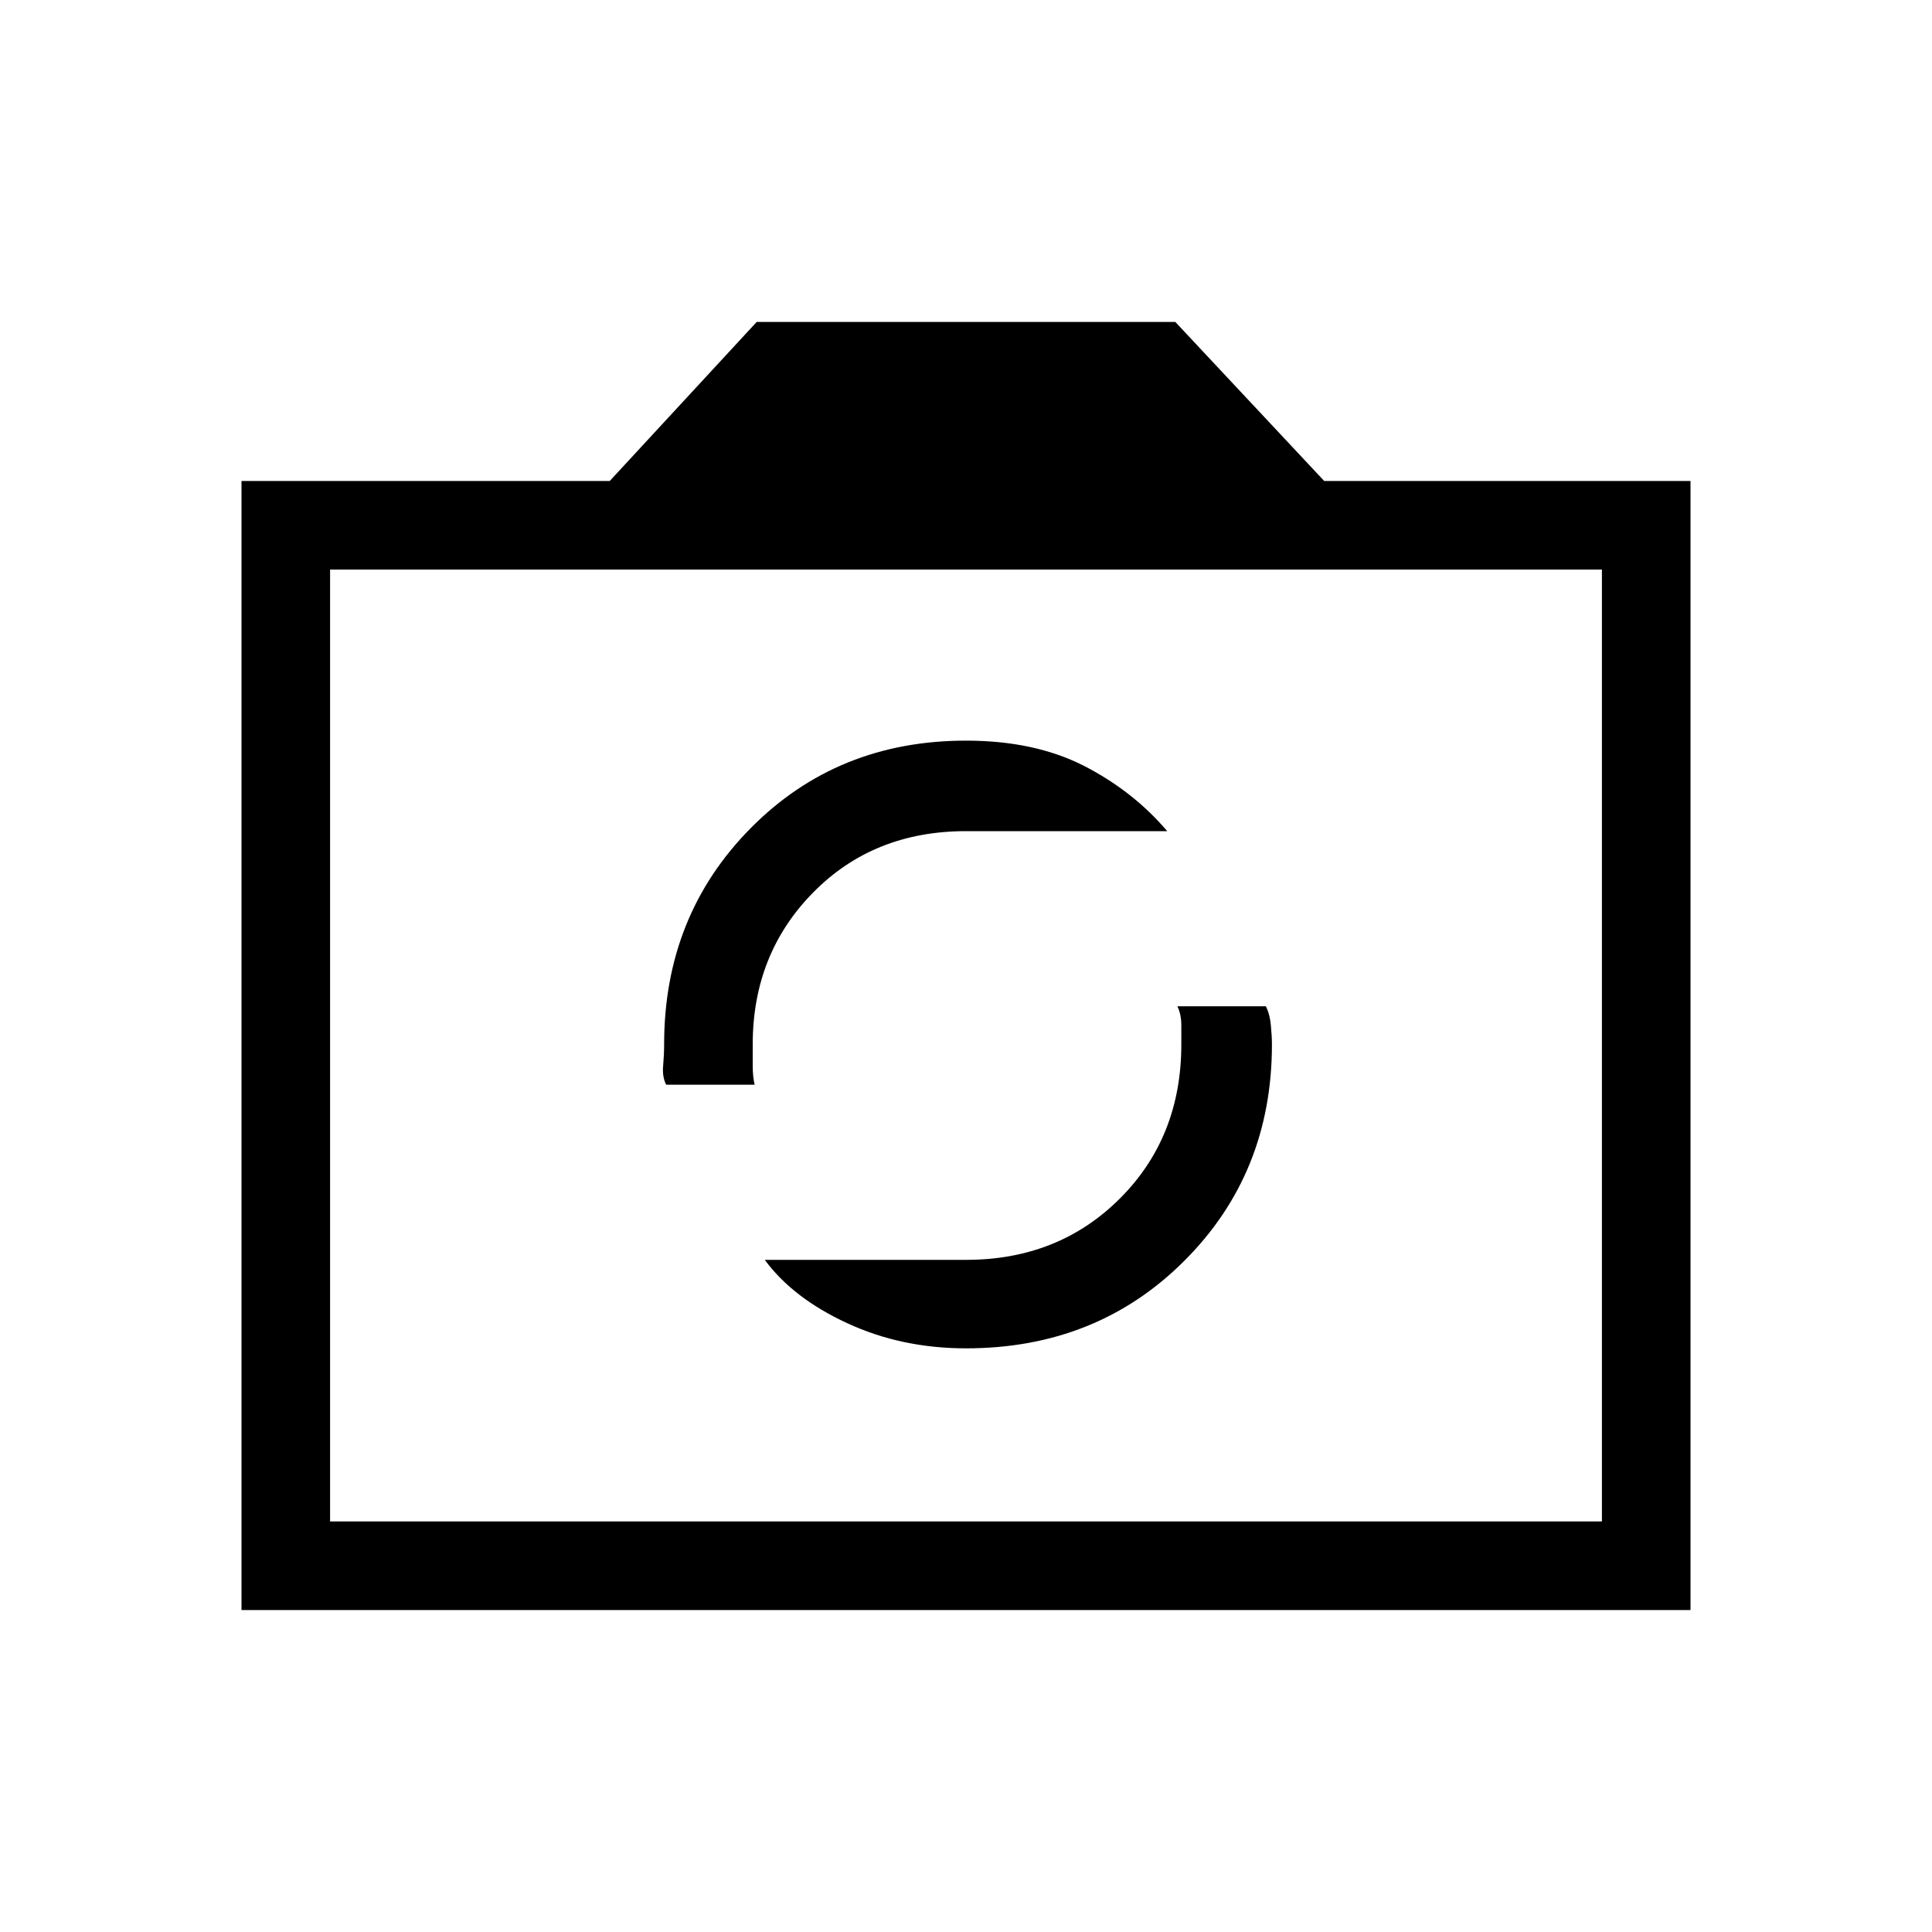 <svg xmlns="http://www.w3.org/2000/svg" height="20" width="20"><path d="M10 13.958q1.354 0 2.26-.906.907-.906.907-2.24 0-.083-.011-.197-.01-.115-.052-.198h-.916q.041.083.041.198v.197q0 .959-.635 1.594-.636.636-1.594.636H7.917q.291.396.854.656.562.26 1.229.26Zm-3.104-2.729h.916q-.02-.083-.02-.198v-.219q0-.937.625-1.572.625-.636 1.583-.636h2.083q-.354-.416-.864-.677-.511-.26-1.219-.26-1.333 0-2.229.906-.896.906-.896 2.239 0 .105-.01.219-.011.115.031.198ZM2.5 16.667V4.979h3.812l1.521-1.646h4.334l1.541 1.646H17.5v11.688Zm.917-.917h13.166V5.896H3.417ZM10 10.812Z"/></svg>